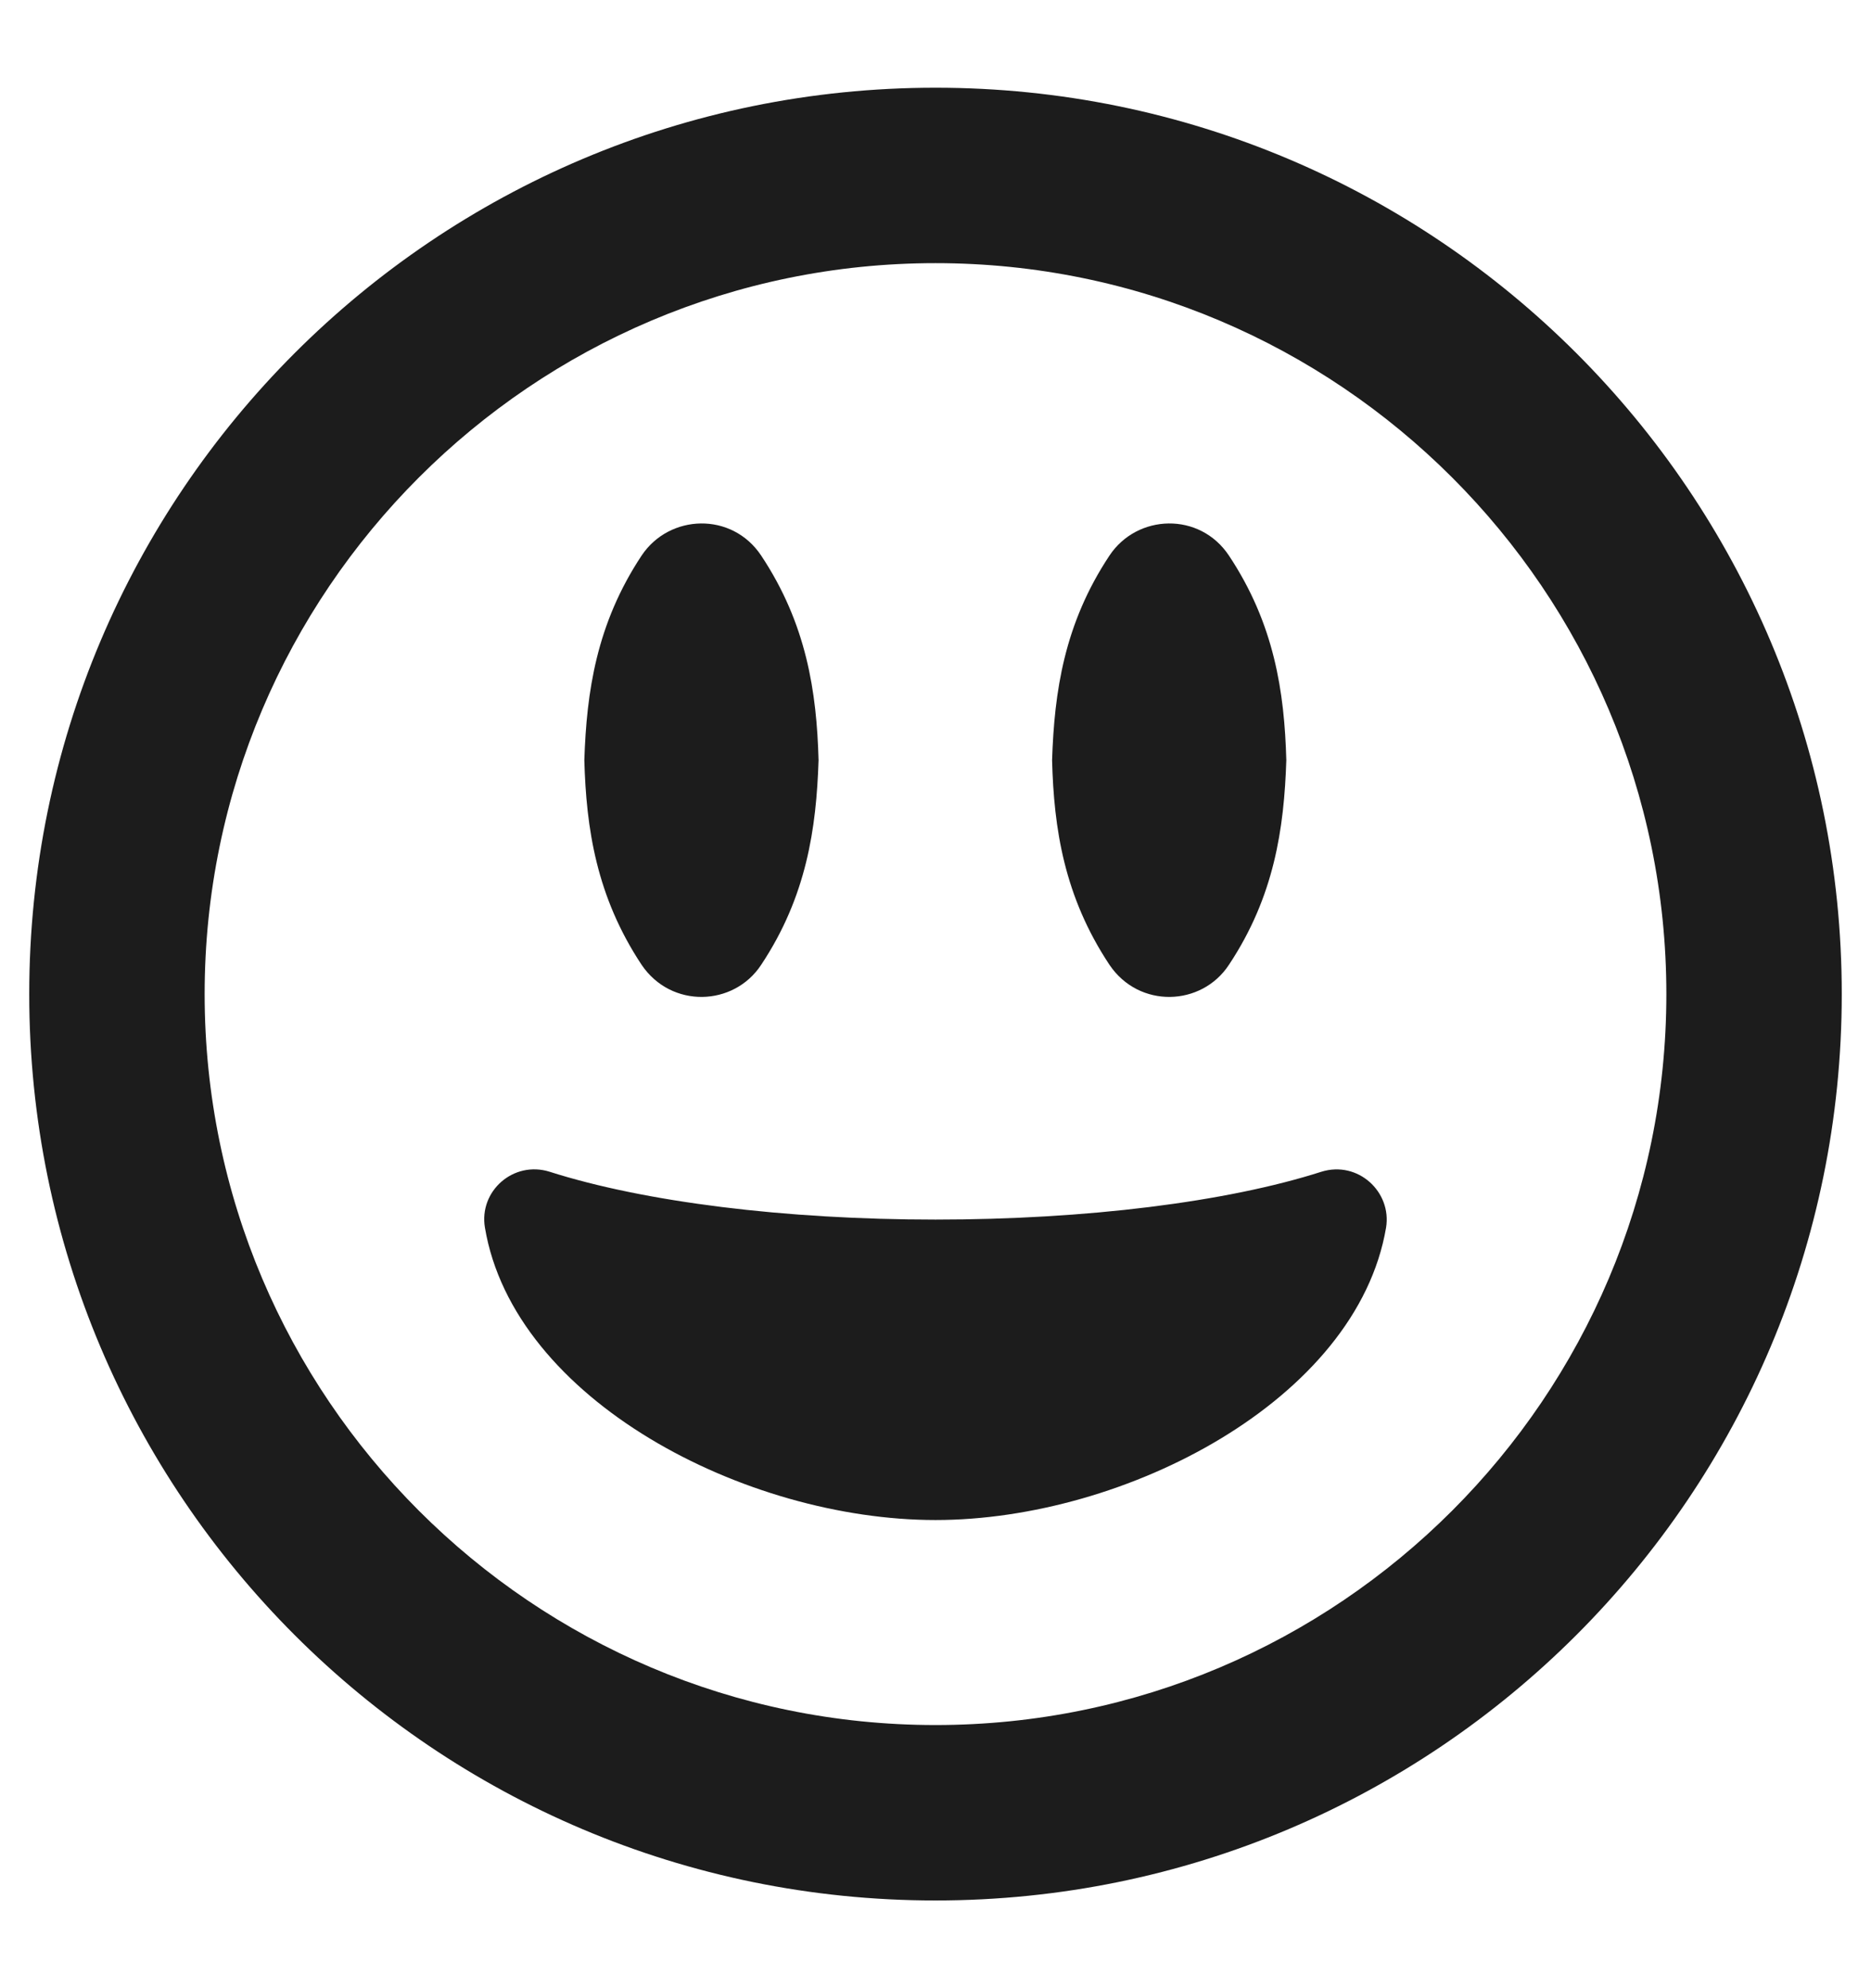 <svg width="16" height="17" viewBox="0 0 16 17" fill="none" xmlns="http://www.w3.org/2000/svg">
<g clip-path="url(#clip0_108_4500)">
<path d="M6.509 8.25C6.897 7.666 6.981 7.084 7 6.5C6.984 5.916 6.897 5.334 6.509 4.75C6.259 4.375 5.725 4.394 5.487 4.75C5.1 5.334 5.016 5.916 4.997 6.5C5.013 7.084 5.1 7.666 5.487 8.25C5.741 8.625 6.275 8.606 6.509 8.25ZM10.509 8.25C10.897 7.666 10.981 7.084 11 6.5C10.984 5.916 10.897 5.334 10.509 4.75C10.259 4.375 9.725 4.394 9.488 4.75C9.1 5.334 9.016 5.916 8.997 6.5C9.012 7.084 9.1 7.666 9.488 8.25C9.741 8.625 10.275 8.606 10.509 8.25ZM8 0.75C3.719 0.75 0.25 4.219 0.25 8.5C0.25 12.781 3.719 16.25 8 16.25C12.281 16.25 15.75 12.781 15.75 8.5C15.75 4.219 12.281 0.75 8 0.75ZM8 14.75C4.553 14.75 1.75 11.947 1.75 8.5C1.75 5.053 4.553 2.25 8 2.25C11.447 2.25 14.25 5.053 14.25 8.5C14.25 11.947 11.447 14.75 8 14.75ZM11.3 10.019C10.491 10.278 9.287 10.428 8 10.428C6.713 10.428 5.513 10.278 4.7 10.019C4.391 9.922 4.094 10.184 4.147 10.497C4.394 11.972 6.375 12.997 8 12.997C9.625 12.997 11.603 11.969 11.853 10.497C11.903 10.191 11.613 9.922 11.3 10.019Z" fill="#1C1C1C"/>
</g>
<defs>
<clipPath id="clip0_108_4500">
<rect width="16" height="16" fill="white" transform="translate(0 0.5)"/>
</clipPath>
</defs>
</svg>
